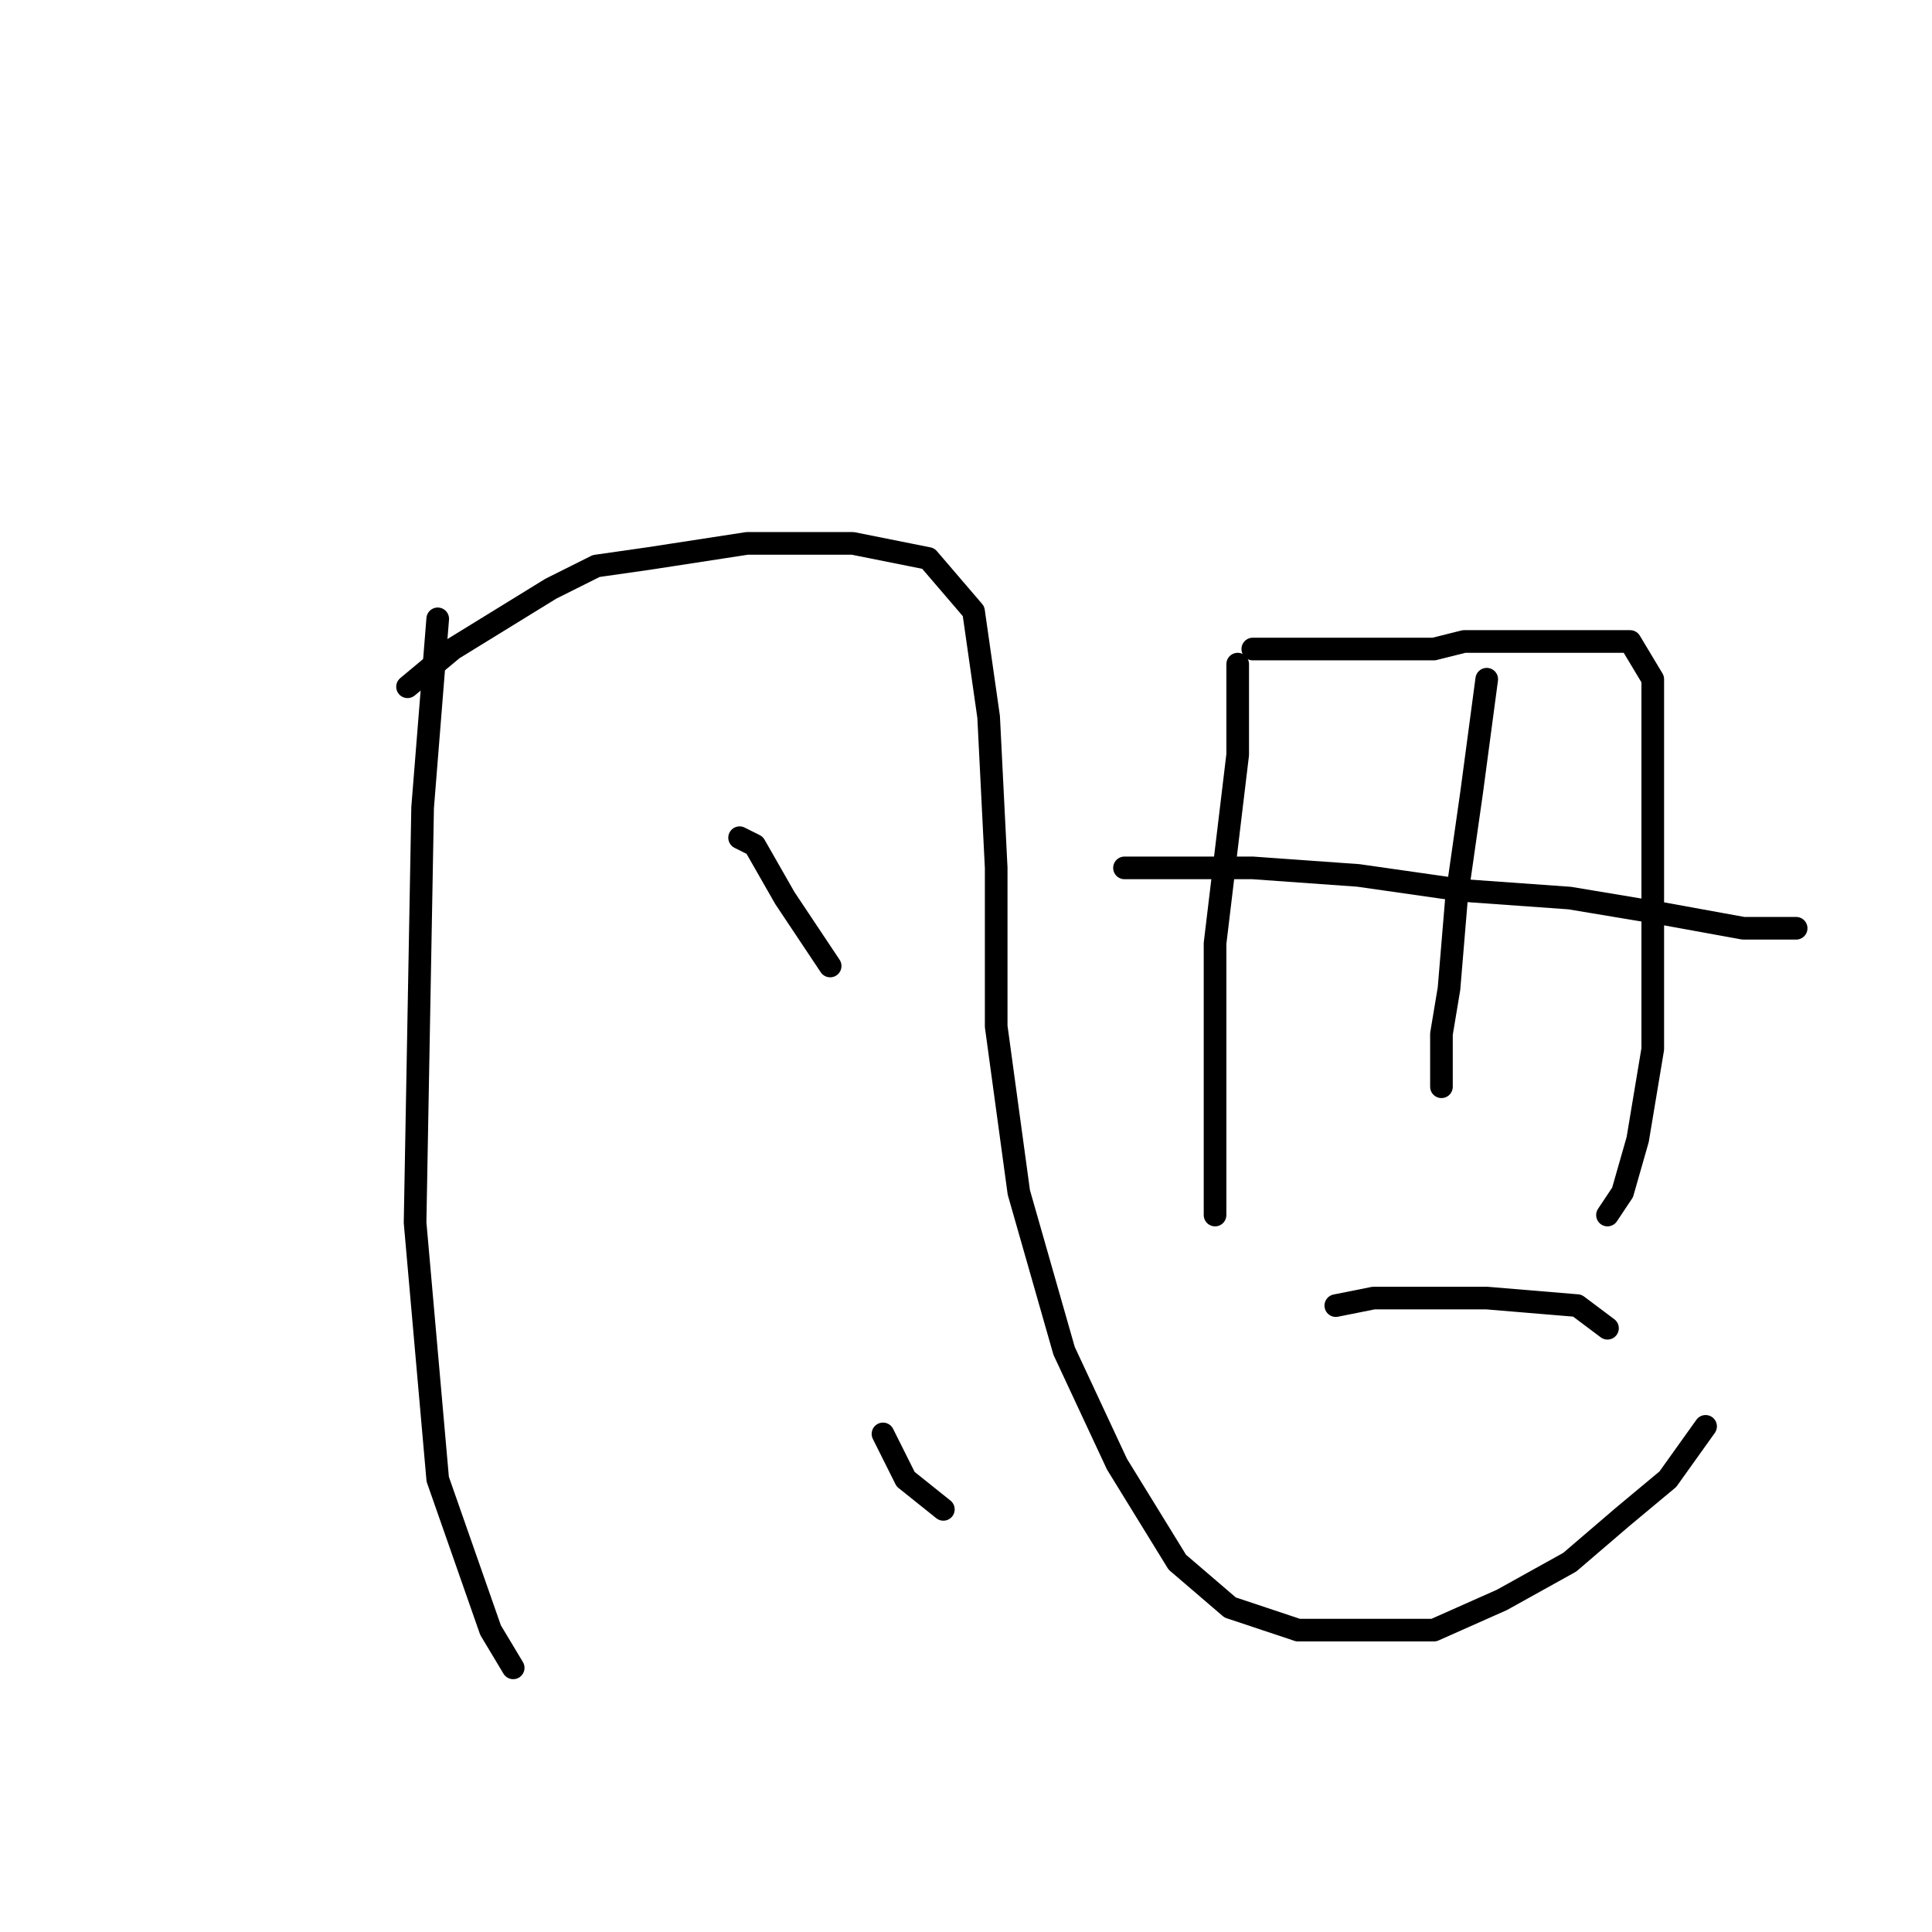 <?xml version="1.0" standalone="no"?>
    <svg width="256" height="256" xmlns="http://www.w3.org/2000/svg" version="1.1">
    <polyline stroke="black" stroke-width="3" stroke-linecap="round" fill="transparent" stroke-linejoin="round" points="58 82 56 107 55 162 58 196 65 216 68 221 68 221 " />
        <polyline stroke="black" stroke-width="3" stroke-linecap="round" fill="transparent" stroke-linejoin="round" points="54 91 60 86 73 78 79 75 86 74 99 72 113 72 123 74 129 81 131 95 132 115 132 136 135 158 141 179 148 194 156 207 163 213 172 216 181 216 190 216 199 212 208 207 215 201 221 196 226 189 226 189 " />
        <polyline stroke="black" stroke-width="3" stroke-linecap="round" fill="transparent" stroke-linejoin="round" points="98 111 100 112 104 119 110 128 110 128 " />
        <polyline stroke="black" stroke-width="3" stroke-linecap="round" fill="transparent" stroke-linejoin="round" points="117 190 120 196 125 200 125 200 " />
        <polyline stroke="black" stroke-width="3" stroke-linecap="round" fill="transparent" stroke-linejoin="round" points="164 88 164 100 161 125 161 134 161 156 161 161 161 161 " />
        <polyline stroke="black" stroke-width="3" stroke-linecap="round" fill="transparent" stroke-linejoin="round" points="166 86 169 86 181 86 190 86 194 85 203 85 211 85 216 85 219 90 219 99 219 112 219 126 219 139 217 151 215 158 213 161 213 161 " />
        <polyline stroke="black" stroke-width="3" stroke-linecap="round" fill="transparent" stroke-linejoin="round" points="197 90 195 105 193 119 192 131 191 137 191 144 191 144 " />
        <polyline stroke="black" stroke-width="3" stroke-linecap="round" fill="transparent" stroke-linejoin="round" points="149 115 155 115 166 115 180 116 194 118 208 119 220 121 231 123 238 123 238 123 " />
        <polyline stroke="black" stroke-width="3" stroke-linecap="round" fill="transparent" stroke-linejoin="round" points="177 173 182 172 197 172 209 173 213 176 213 176 " />
        </svg>